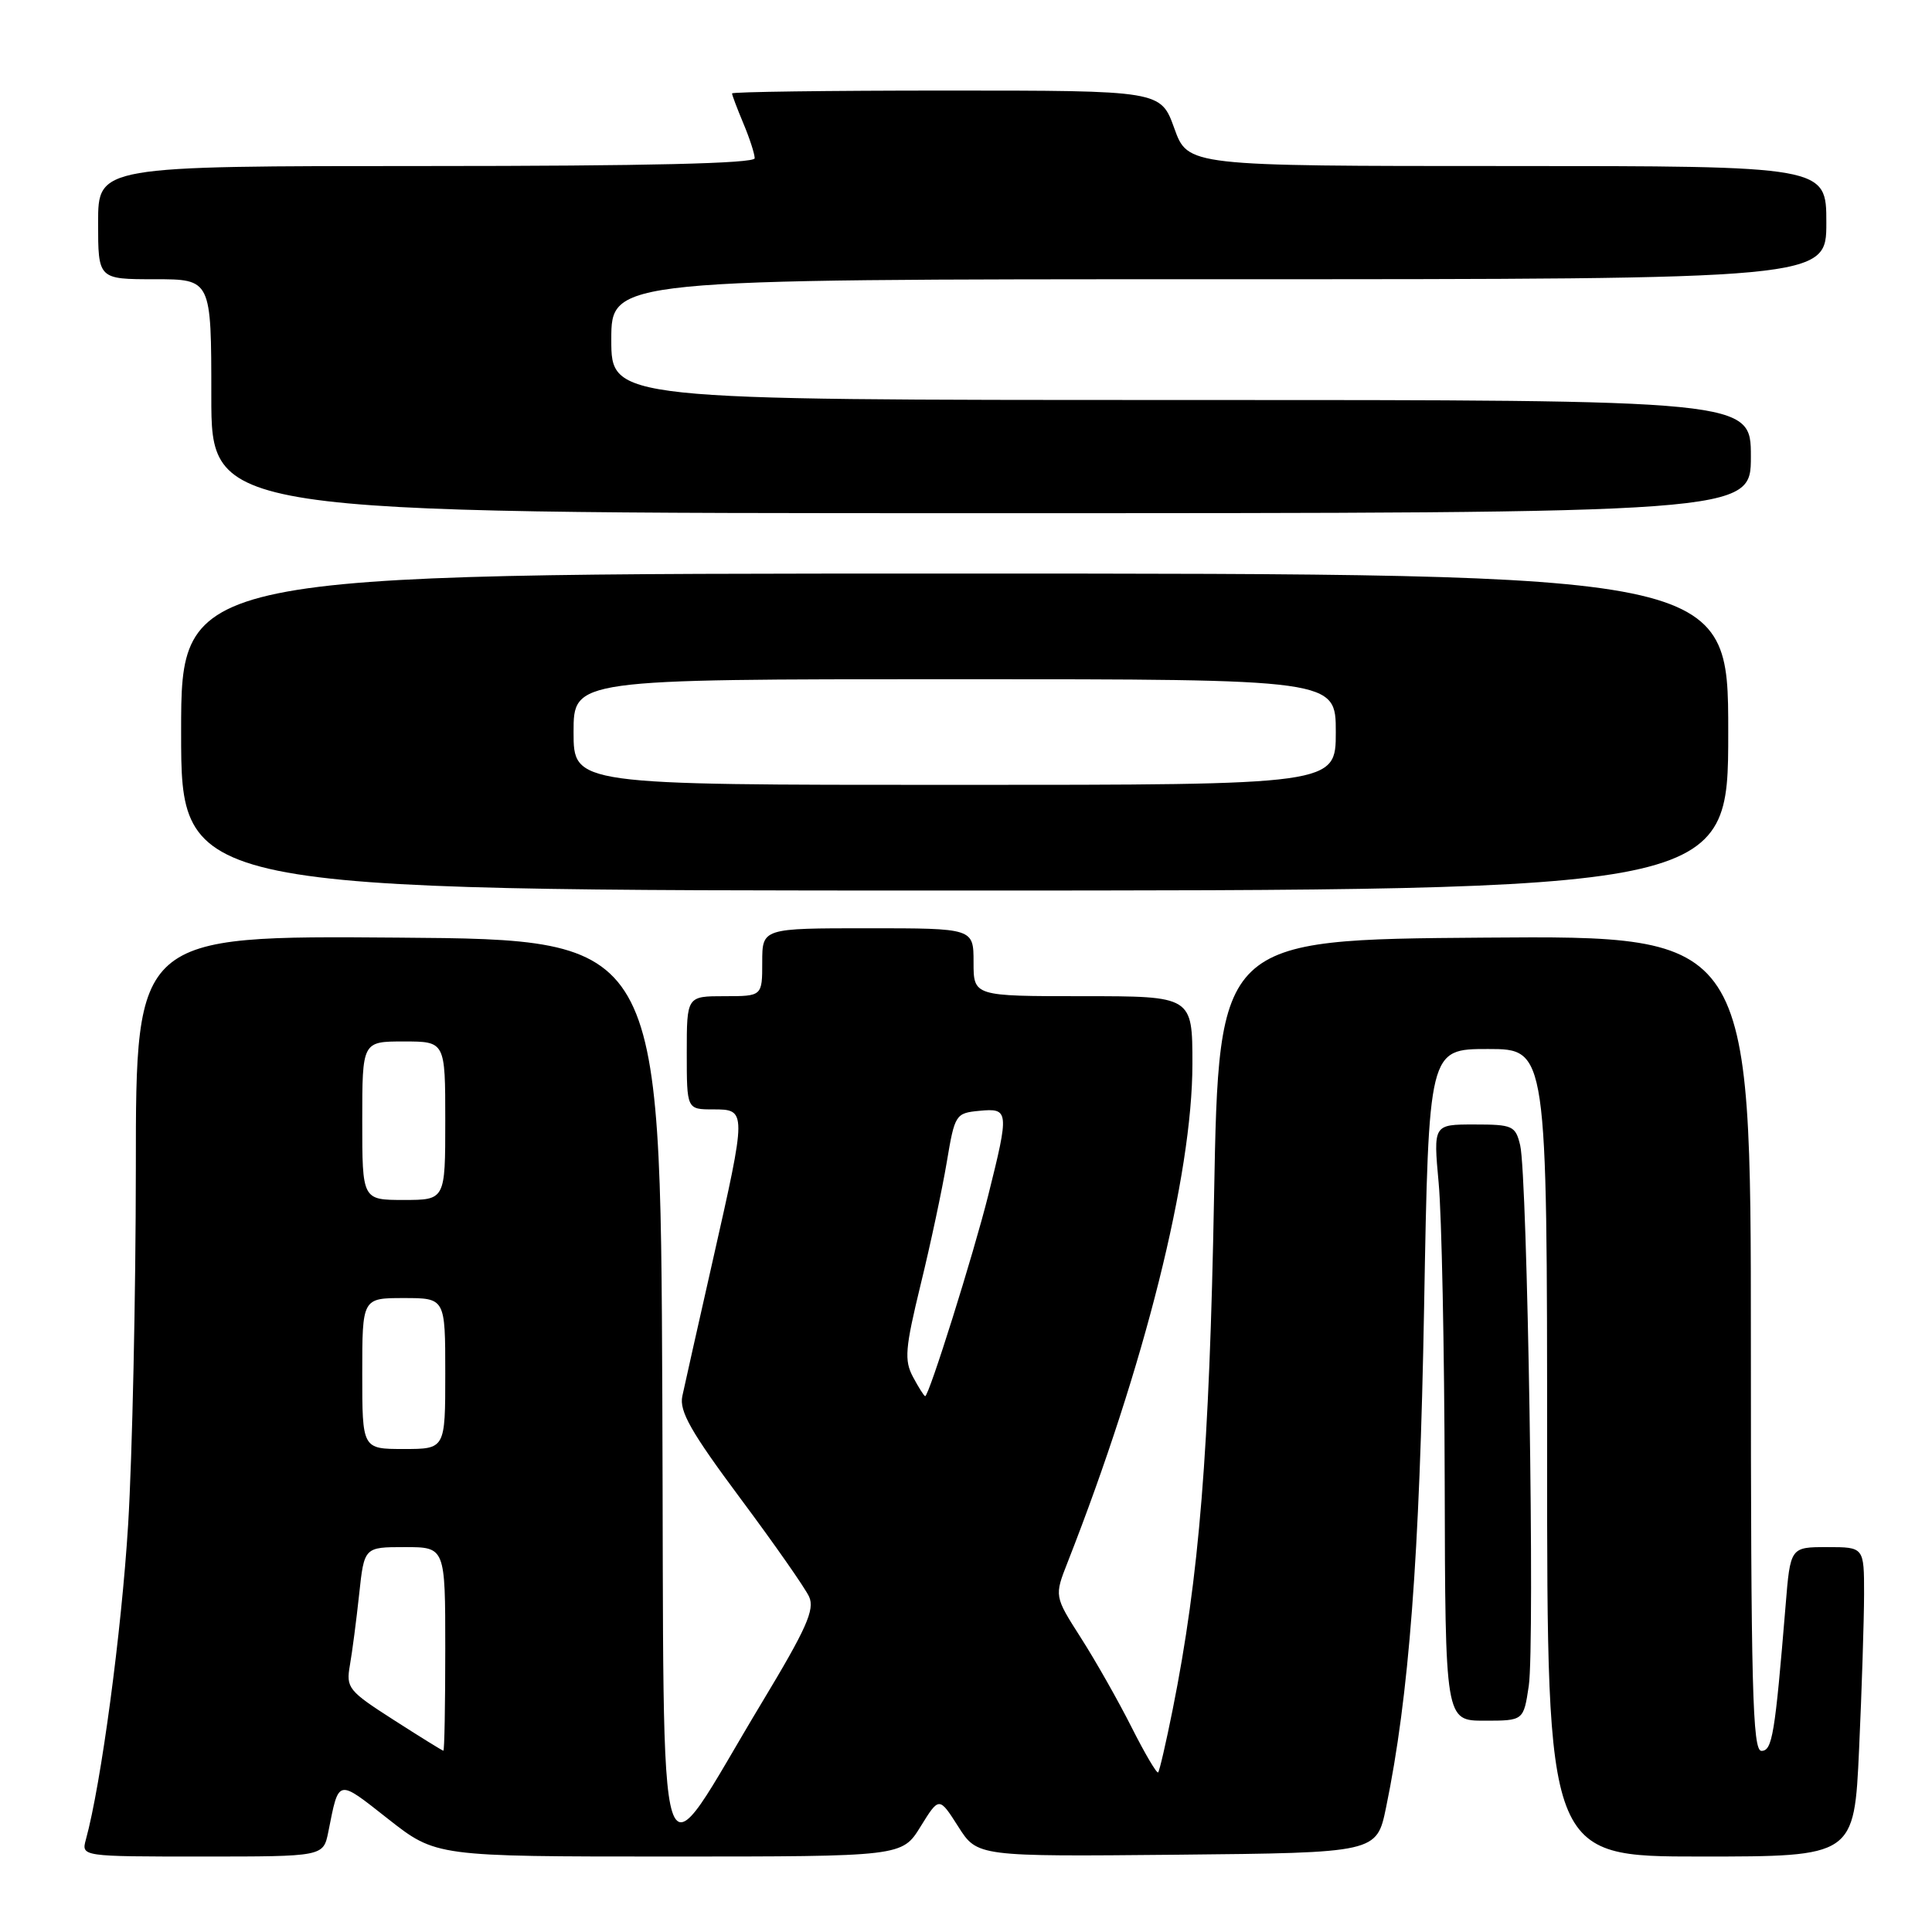<?xml version="1.0" encoding="UTF-8" standalone="no"?>
<!DOCTYPE svg PUBLIC "-//W3C//DTD SVG 1.1//EN" "http://www.w3.org/Graphics/SVG/1.1/DTD/svg11.dtd" >
<svg xmlns="http://www.w3.org/2000/svg" xmlns:xlink="http://www.w3.org/1999/xlink" version="1.1" viewBox="0 0 256 256">
 <g >
 <path fill="currentColor"
d=" M 43.50 242.75 C 44.93 235.60 44.62 235.67 51.44 241.03 C 57.77 246.00 57.77 246.00 88.65 246.00 C 119.53 246.00 119.53 246.00 121.98 242.03 C 124.44 238.06 124.44 238.06 126.97 242.03 C 129.50 246.01 129.50 246.01 155.96 245.76 C 182.42 245.50 182.42 245.50 183.66 239.50 C 186.70 224.80 188.11 206.27 188.70 173.25 C 189.31 139.00 189.31 139.00 197.16 139.00 C 205.00 139.00 205.00 139.00 205.00 192.50 C 205.00 246.00 205.00 246.00 225.34 246.00 C 245.69 246.00 245.69 246.00 246.34 231.75 C 246.70 223.91 246.99 214.69 247.00 211.25 C 247.00 205.00 247.00 205.00 242.12 205.00 C 237.23 205.00 237.23 205.00 236.60 212.75 C 235.19 229.86 234.84 232.00 233.40 232.00 C 232.22 232.00 232.00 223.65 232.00 177.99 C 232.00 123.97 232.00 123.97 196.75 124.24 C 161.50 124.50 161.50 124.50 160.87 158.50 C 160.25 192.32 158.91 208.92 155.39 226.50 C 154.51 230.90 153.64 234.66 153.46 234.85 C 153.28 235.04 151.69 232.34 149.93 228.85 C 148.17 225.36 145.15 220.03 143.21 217.00 C 139.70 211.50 139.70 211.50 141.47 207.00 C 151.66 181.02 158.00 155.71 158.00 140.98 C 158.00 132.00 158.00 132.00 143.50 132.00 C 129.00 132.00 129.00 132.00 129.00 127.50 C 129.00 123.00 129.00 123.00 115.00 123.00 C 101.00 123.00 101.00 123.00 101.00 127.50 C 101.00 132.00 101.00 132.00 96.00 132.00 C 91.00 132.00 91.00 132.00 91.00 139.50 C 91.00 147.00 91.00 147.00 94.50 147.00 C 98.96 147.00 98.95 147.10 94.45 167.00 C 92.52 175.53 90.70 183.62 90.41 185.00 C 89.99 186.99 91.56 189.75 98.07 198.50 C 102.58 204.55 106.69 210.43 107.21 211.57 C 107.99 213.27 106.86 215.80 100.97 225.57 C 86.58 249.44 88.05 253.97 87.76 184.94 C 87.50 124.50 87.50 124.50 52.75 124.24 C 18.00 123.97 18.00 123.97 18.00 154.74 C 17.99 171.66 17.53 192.93 16.98 202.00 C 16.10 216.24 13.40 236.40 11.38 243.75 C 10.77 246.00 10.77 246.00 26.80 246.00 C 42.84 246.00 42.84 246.00 43.50 242.75 Z  M 202.57 223.39 C 203.39 217.94 202.40 155.75 201.43 151.75 C 200.81 149.17 200.43 149.00 195.34 149.00 C 189.92 149.00 189.92 149.00 190.63 156.75 C 191.03 161.01 191.39 178.79 191.43 196.25 C 191.50 228.00 191.50 228.00 196.69 228.00 C 201.88 228.00 201.88 228.00 202.57 223.39 Z  M 229.00 97.00 C 229.00 76.00 229.00 76.00 126.50 76.00 C 24.00 76.00 24.00 76.00 24.00 97.00 C 24.00 118.00 24.00 118.00 126.50 118.00 C 229.00 118.00 229.00 118.00 229.00 97.00 Z  M 232.00 60.50 C 232.00 53.00 232.00 53.00 156.50 53.00 C 81.00 53.00 81.00 53.00 81.00 45.00 C 81.00 37.00 81.00 37.00 161.50 37.00 C 242.00 37.00 242.00 37.00 242.00 29.50 C 242.00 22.00 242.00 22.00 199.70 22.00 C 157.40 22.00 157.40 22.00 155.60 17.00 C 153.80 12.00 153.80 12.00 125.40 12.00 C 109.78 12.00 97.00 12.17 97.00 12.38 C 97.00 12.59 97.67 14.37 98.50 16.35 C 99.33 18.32 100.00 20.40 100.00 20.97 C 100.00 21.66 85.74 22.00 56.50 22.00 C 13.00 22.00 13.00 22.00 13.00 29.50 C 13.00 37.00 13.00 37.00 20.50 37.00 C 28.00 37.00 28.00 37.00 28.00 52.50 C 28.00 68.00 28.00 68.00 130.00 68.00 C 232.00 68.00 232.00 68.00 232.00 60.50 Z  M 52.15 227.89 C 46.16 224.05 45.84 223.66 46.36 220.67 C 46.67 218.92 47.22 214.69 47.59 211.25 C 48.26 205.00 48.26 205.00 53.63 205.00 C 59.00 205.00 59.00 205.00 59.00 218.50 C 59.00 225.93 58.89 231.99 58.75 231.98 C 58.61 231.97 55.64 230.13 52.15 227.89 Z  M 48.00 182.00 C 48.00 172.00 48.00 172.00 53.50 172.00 C 59.00 172.00 59.00 172.00 59.00 182.00 C 59.00 192.00 59.00 192.00 53.50 192.00 C 48.00 192.00 48.00 192.00 48.00 182.00 Z  M 120.98 182.46 C 119.80 180.25 119.93 178.69 121.99 170.21 C 123.30 164.87 124.85 157.57 125.45 154.00 C 126.51 147.67 126.62 147.49 129.77 147.19 C 133.70 146.81 133.74 147.21 130.96 158.33 C 128.98 166.25 123.09 185.00 122.59 185.00 C 122.45 185.00 121.73 183.86 120.98 182.46 Z  M 48.00 148.50 C 48.00 138.00 48.00 138.00 53.50 138.00 C 59.00 138.00 59.00 138.00 59.00 148.50 C 59.00 159.00 59.00 159.00 53.50 159.00 C 48.00 159.00 48.00 159.00 48.00 148.50 Z  M 76.00 97.00 C 76.00 90.00 76.00 90.00 126.50 90.00 C 177.00 90.00 177.00 90.00 177.00 97.00 C 177.00 104.00 177.00 104.00 126.50 104.00 C 76.00 104.00 76.00 104.00 76.00 97.00 Z "/>
</g>
</svg>